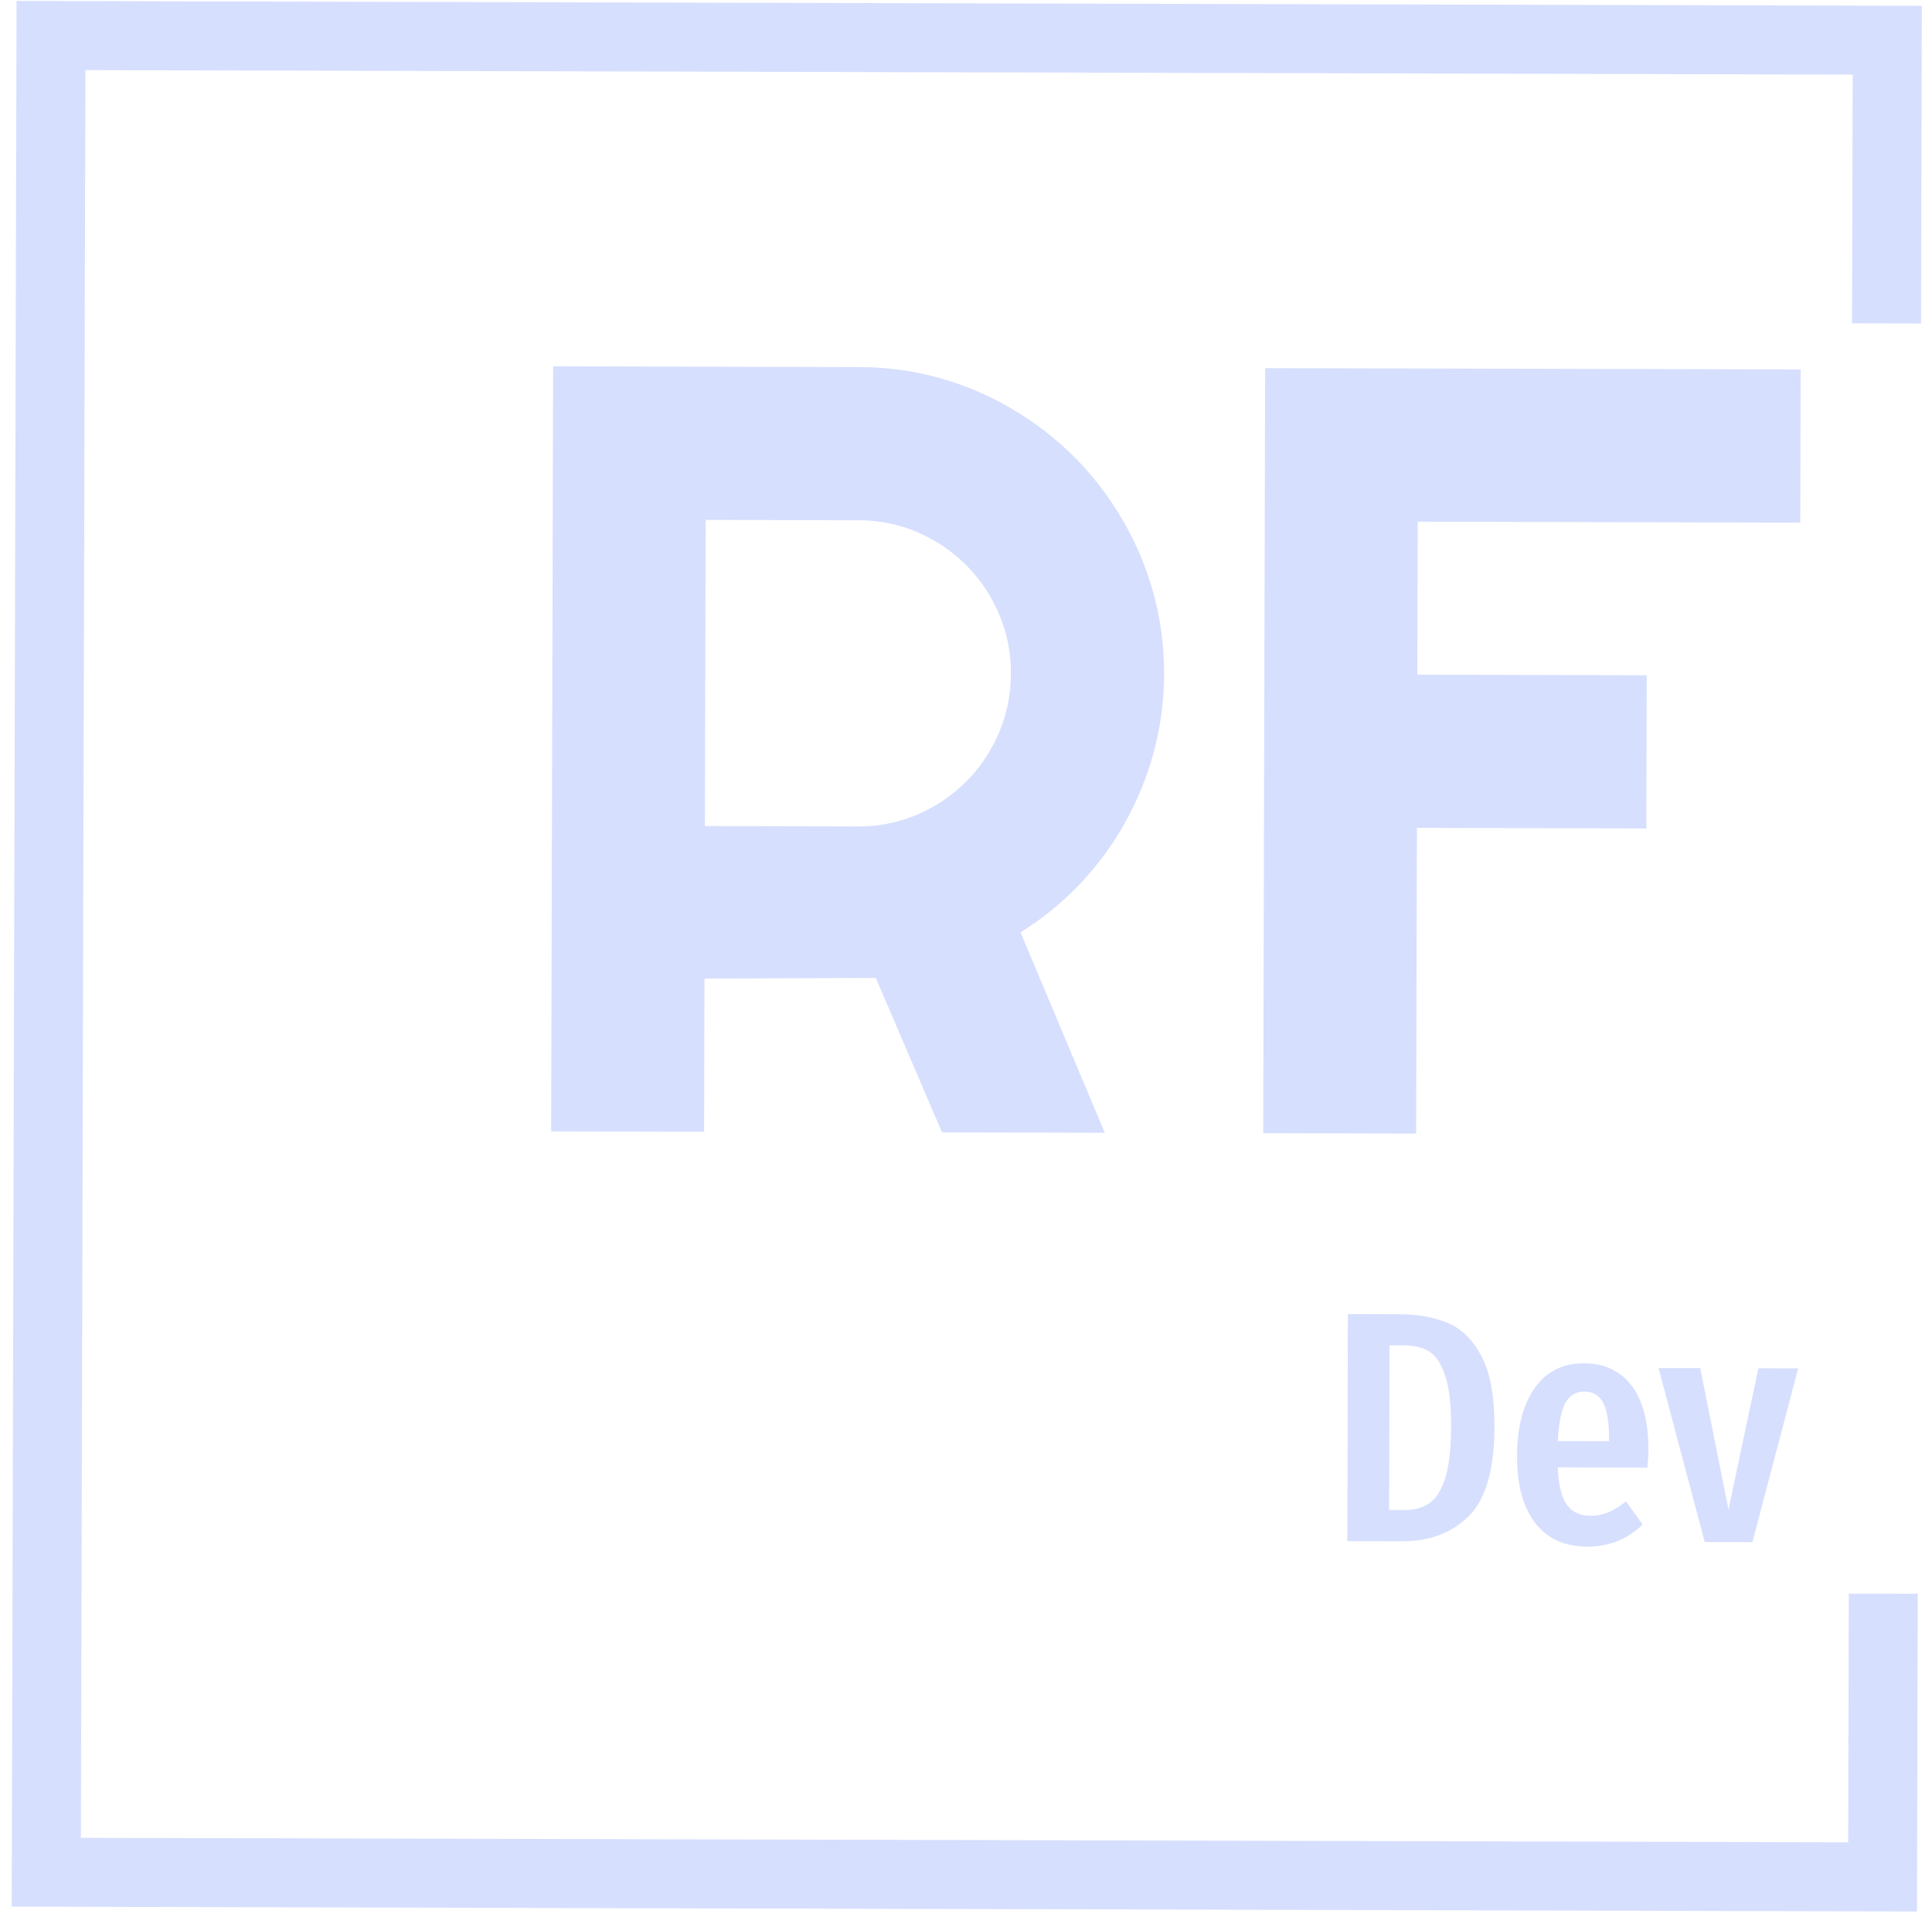 <svg xmlns="http://www.w3.org/2000/svg" fill="none" viewBox="11.934 0 65.52 65" style="max-height: 500px" width="65.52" height="65">
<g clip-path="url(#clip0_60_52)">
<g clip-path="url(#clip1_60_52)">
<g clip-path="url(#clip2_60_52)">
<g clip-path="url(#clip3_60_52)">
<g clip-path="url(#clip4_60_52)">
<g clip-path="url(#clip5_60_52)">
<g clip-path="url(#clip6_60_52)">
<g clip-path="url(#clip7_60_52)">
<g clip-path="url(#clip8_60_52)">
<path fill="#D7DFFE" d="M41.059 17.64L35.865 17.626L35.839 28.007L41.033 28.02C41.744 28.022 42.414 27.888 43.042 27.618C43.67 27.348 44.219 26.979 44.689 26.511C45.16 26.043 45.532 25.493 45.805 24.861C46.078 24.225 46.216 23.551 46.218 22.84C46.22 22.128 46.086 21.456 45.815 20.823C45.545 20.19 45.176 19.638 44.708 19.168C44.24 18.698 43.693 18.326 43.066 18.052C42.439 17.779 41.77 17.642 41.059 17.64ZM35.825 33.179L35.812 38.373L30.625 38.36L30.692 12.419L41.072 12.446C42.026 12.448 42.942 12.574 43.82 12.823C44.699 13.072 45.521 13.425 46.285 13.882C47.05 14.333 47.75 14.876 48.385 15.51C49.016 16.148 49.555 16.854 50.003 17.625C50.455 18.397 50.804 19.223 51.048 20.103C51.293 20.988 51.414 21.904 51.412 22.853C51.41 23.747 51.296 24.616 51.072 25.46C50.847 26.304 50.524 27.106 50.102 27.866C49.685 28.62 49.175 29.318 48.571 29.959C47.966 30.595 47.291 31.146 46.544 31.613L49.401 38.408L43.881 38.394L41.635 33.157L35.825 33.179ZM59.986 28.069L59.96 38.435L54.773 38.422L54.839 12.481L73 12.527L72.987 17.721L60.013 17.688L59.999 22.875L67.779 22.895L67.766 28.089L59.986 28.069Z"/>
</g>
</g>
<g clip-path="url(#clip9_60_52)">
<g clip-path="url(#clip10_60_52)">
<path fill="#D7DFFE" d="M59.361 44.557C60.007 44.559 60.566 44.658 61.038 44.856C61.508 45.054 61.89 45.434 62.183 45.995C62.474 46.557 62.618 47.351 62.616 48.376C62.612 49.824 62.322 50.834 61.745 51.404C61.168 51.975 60.414 52.259 59.486 52.256L57.626 52.252L57.645 44.553L59.361 44.557ZM59.57 45.616L59.057 45.615L59.043 51.197L59.567 51.198C59.901 51.199 60.182 51.122 60.41 50.966C60.636 50.811 60.815 50.525 60.947 50.11C61.077 49.694 61.143 49.115 61.145 48.372C61.147 47.615 61.079 47.035 60.942 46.634C60.806 46.232 60.626 45.962 60.401 45.823C60.174 45.686 59.897 45.617 59.57 45.616ZM67.839 49.191C67.839 49.258 67.827 49.448 67.804 49.76L64.762 49.752C64.79 50.361 64.895 50.786 65.076 51.027C65.258 51.27 65.516 51.392 65.85 51.392C66.08 51.393 66.288 51.354 66.474 51.276C66.66 51.199 66.861 51.076 67.077 50.905L67.643 51.687C67.122 52.19 66.497 52.441 65.769 52.439C64.997 52.438 64.405 52.169 63.993 51.633C63.583 51.097 63.379 50.343 63.382 49.37C63.384 48.397 63.583 47.628 63.978 47.065C64.373 46.501 64.931 46.22 65.651 46.222C66.342 46.224 66.88 46.476 67.265 46.977C67.65 47.48 67.841 48.218 67.839 49.191ZM66.503 48.865L66.503 48.787C66.504 48.23 66.438 47.823 66.305 47.565C66.172 47.309 65.957 47.181 65.66 47.181C65.385 47.18 65.175 47.303 65.029 47.551C64.884 47.8 64.796 48.237 64.765 48.861L66.503 48.865ZM71.567 46.393L72.915 46.397L71.363 52.287L69.747 52.282L68.18 46.385L69.595 46.388L70.552 51.182L71.567 46.393Z"/>
</g>
</g>
</g>
</g>
</g>
</g>
</g>
<path fill="#D7DFFE" d="M77.081 10.969L77.109 0.197L12.496 0.032L12.331 64.644L76.944 64.809L76.971 54.036L74.632 54.031L74.611 62.464L14.677 62.311L14.83 2.377L74.764 2.53L74.742 10.963L77.081 10.969Z"/>
</g>
</g>
<defs>
<clipPath id="clip0_60_52">
<rect transform="translate(0.187 0) rotate(0.146)" fill="white" height="64.613" width="103.38"/>
</clipPath>
<clipPath id="clip1_60_52">
<rect transform="translate(0.187 0) rotate(0.146)" fill="white" height="64.613" width="103.38"/>
</clipPath>
<clipPath id="clip2_60_52">
<rect transform="translate(30.69 12.419) rotate(0.146)" fill="white" height="39.931" width="42.312"/>
</clipPath>
<clipPath id="clip3_60_52">
<rect transform="translate(30.69 12.419) rotate(0.146)" fill="white" height="39.931" width="42.312"/>
</clipPath>
<clipPath id="clip4_60_52">
<rect transform="translate(30.69 12.419) rotate(0.146)" fill="white" height="39.931" width="42.312"/>
</clipPath>
<clipPath id="clip5_60_52">
<rect transform="translate(30.69 12.419) rotate(0.146)" fill="white" height="39.931" width="42.312"/>
</clipPath>
<clipPath id="clip6_60_52">
<rect transform="translate(30.69 12.419) rotate(0.146)" fill="white" height="39.931" width="42.312"/>
</clipPath>
<clipPath id="clip7_60_52">
<rect transform="translate(30.69 12.419) rotate(0.146)" fill="white" height="25.941" width="42.312"/>
</clipPath>
<clipPath id="clip8_60_52">
<rect transform="translate(30.69 12.419) rotate(0.146)" fill="white" height="25.941" width="42.312"/>
</clipPath>
<clipPath id="clip9_60_52">
<rect transform="translate(57.645 44.553) rotate(0.146)" fill="white" height="7.866" width="15.275"/>
</clipPath>
<clipPath id="clip10_60_52">
<rect transform="translate(57.645 44.553) rotate(0.146)" fill="white" height="7.866" width="15.275"/>
</clipPath>
</defs>
</svg>